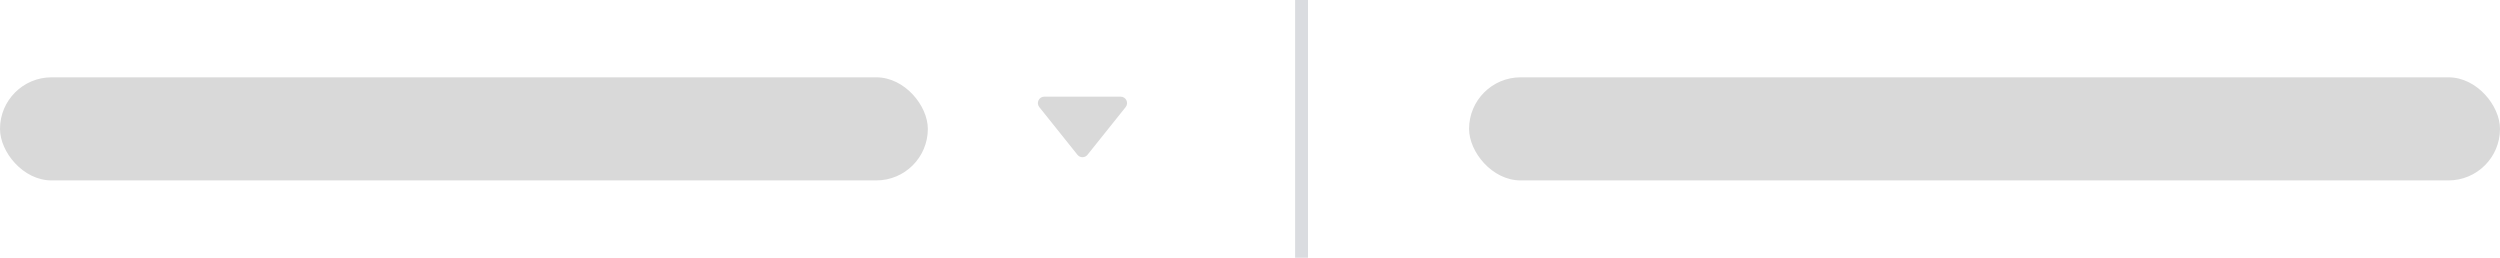 <svg width="194" height="20" viewBox="0 0 194 20" fill="none" xmlns="http://www.w3.org/2000/svg">
<rect y="6" width="72" height="8" rx="4" fill="#D9D9D9"/>
<path d="M80.65 8.312C80.388 7.985 80.621 7.5 81.04 7.5H86.96C87.379 7.5 87.612 7.985 87.35 8.312L84.39 12.012C84.19 12.262 83.81 12.262 83.61 12.012L80.65 8.312Z" fill="#D9D9D9"/>
<path d="M101 0V20" stroke="#DADCE0"/>
<rect x="114" y="6" width="80" height="8" rx="4" fill="#D9D9D9"/>
</svg>
